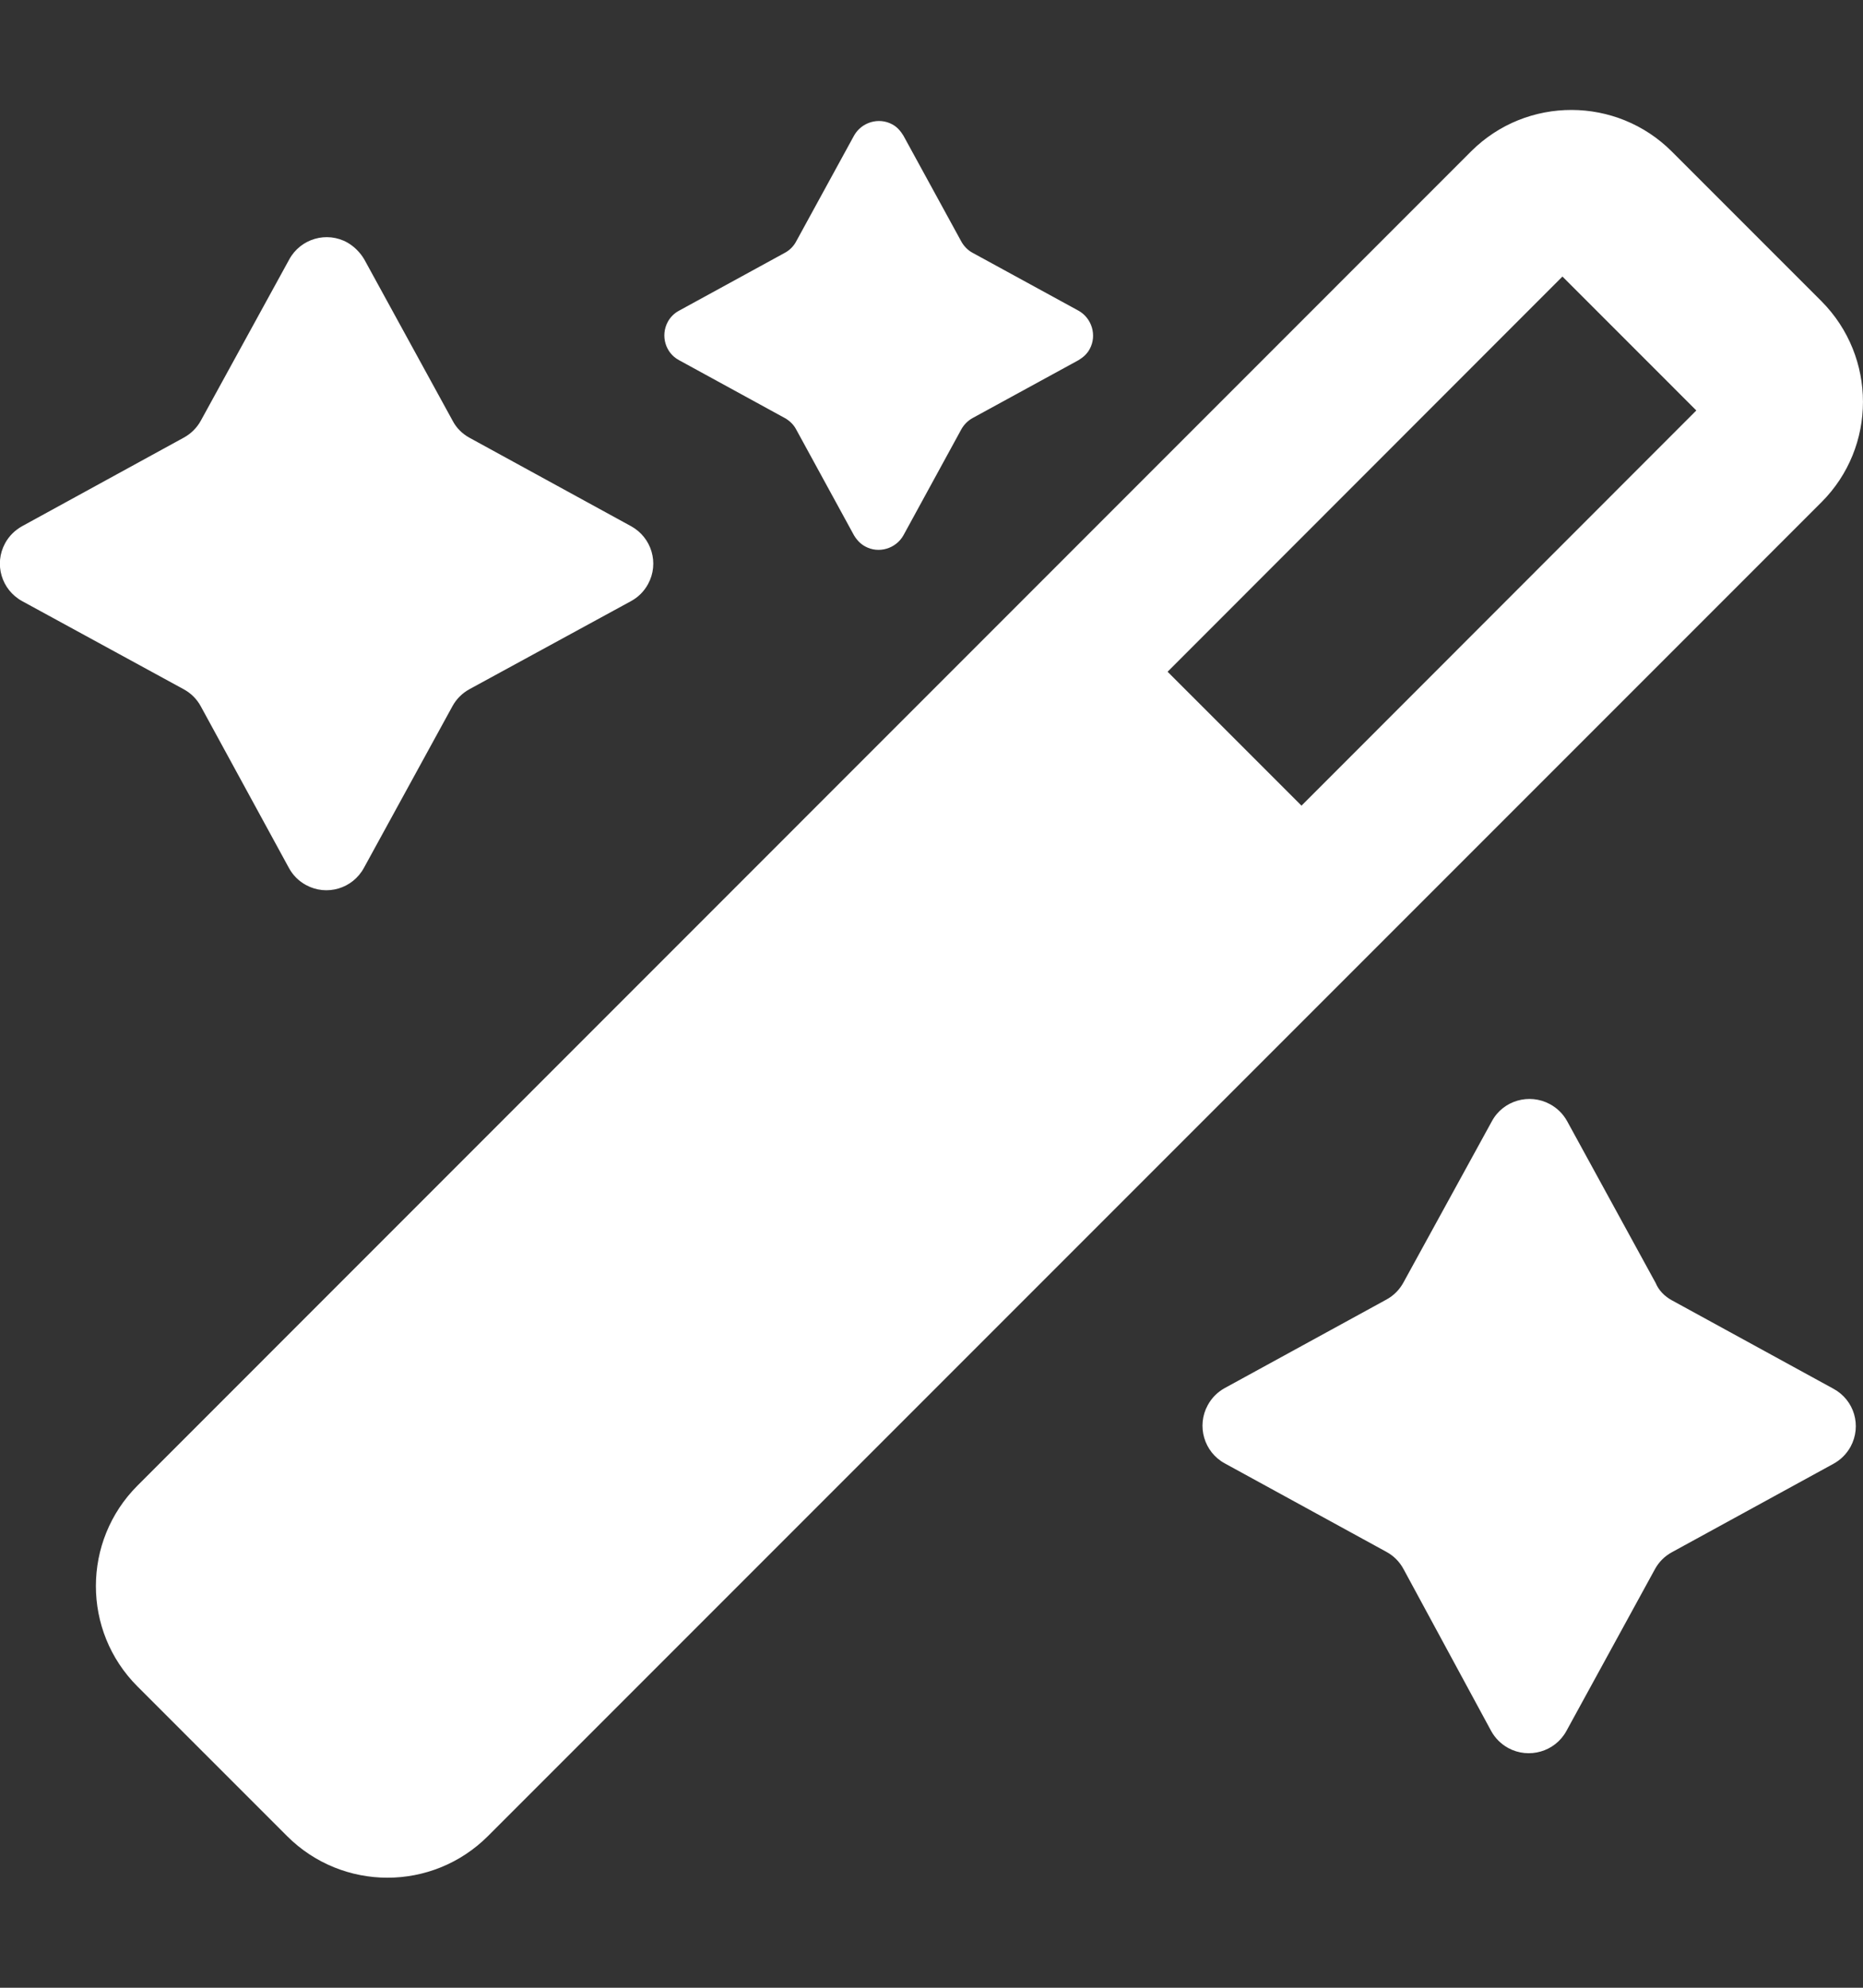 <svg width="15" height="16" viewBox="0 0 15 16" fill="none" xmlns="http://www.w3.org/2000/svg">
<rect x="0" y="0" width="15" height="16" fill="#333333" stroke="none"/>
<g clip-path="url(#clip0_6928_947)">
<path d="M3.779 3.523L5.08 4.235C5.247 4.326 5.309 4.534 5.218 4.701C5.186 4.76 5.139 4.807 5.08 4.839L3.779 5.548C3.721 5.58 3.674 5.627 3.642 5.686L2.93 6.986C2.839 7.153 2.631 7.215 2.464 7.124C2.405 7.092 2.358 7.045 2.326 6.986L1.617 5.686C1.585 5.627 1.538 5.58 1.479 5.548L0.179 4.839C0.012 4.748 -0.05 4.54 0.041 4.373C0.073 4.314 0.12 4.268 0.179 4.235L1.479 3.523C1.538 3.491 1.585 3.444 1.617 3.386L2.329 2.088C2.42 1.921 2.631 1.859 2.798 1.953C2.853 1.985 2.9 2.032 2.933 2.088L3.644 3.386C3.674 3.444 3.721 3.491 3.779 3.523ZM13.462 10.467L14.763 11.179C14.93 11.27 14.991 11.477 14.9 11.645C14.868 11.703 14.821 11.75 14.763 11.782L13.462 12.494C13.403 12.526 13.356 12.573 13.324 12.632L12.612 13.933C12.521 14.1 12.31 14.161 12.143 14.07C12.085 14.038 12.038 13.991 12.006 13.933L11.3 12.629C11.268 12.57 11.221 12.523 11.162 12.491L9.861 11.779C9.694 11.688 9.633 11.477 9.724 11.311C9.756 11.252 9.803 11.205 9.861 11.173L11.162 10.461C11.221 10.429 11.268 10.382 11.3 10.323L12.012 9.025C12.102 8.858 12.313 8.797 12.48 8.888C12.539 8.92 12.586 8.967 12.618 9.025L13.33 10.326C13.356 10.388 13.403 10.435 13.462 10.467ZM7.831 2.035L8.684 2.501C8.792 2.562 8.833 2.7 8.774 2.809C8.754 2.847 8.722 2.876 8.684 2.899L7.831 3.365C7.793 3.386 7.761 3.418 7.74 3.456L7.274 4.309C7.213 4.417 7.075 4.458 6.967 4.399C6.929 4.379 6.899 4.347 6.876 4.309L6.41 3.456C6.39 3.418 6.357 3.386 6.319 3.365L5.467 2.899C5.358 2.841 5.317 2.703 5.376 2.592C5.396 2.554 5.429 2.521 5.467 2.501L6.319 2.035C6.357 2.015 6.39 1.982 6.41 1.944L6.876 1.092C6.937 0.983 7.075 0.942 7.184 1.001C7.222 1.021 7.251 1.054 7.274 1.092L7.74 1.944C7.761 1.982 7.793 2.015 7.831 2.035ZM14.666 2.425L13.462 1.221C13.017 0.775 12.293 0.772 11.845 1.218L1.107 11.958C0.662 12.403 0.659 13.127 1.107 13.575L2.311 14.779C2.757 15.225 3.48 15.227 3.929 14.779L14.666 4.042C15.111 3.597 15.111 2.873 14.666 2.425ZM10.479 6.485L9.401 5.407L12.58 2.226L13.658 3.304L10.479 6.485Z" fill="white"/>
</g>
<defs>
<clipPath id="clip0_6928_947">
<rect width="15" height="15" fill="white" transform="translate(0 0.5)"/>
</clipPath>
</defs>
</svg>
